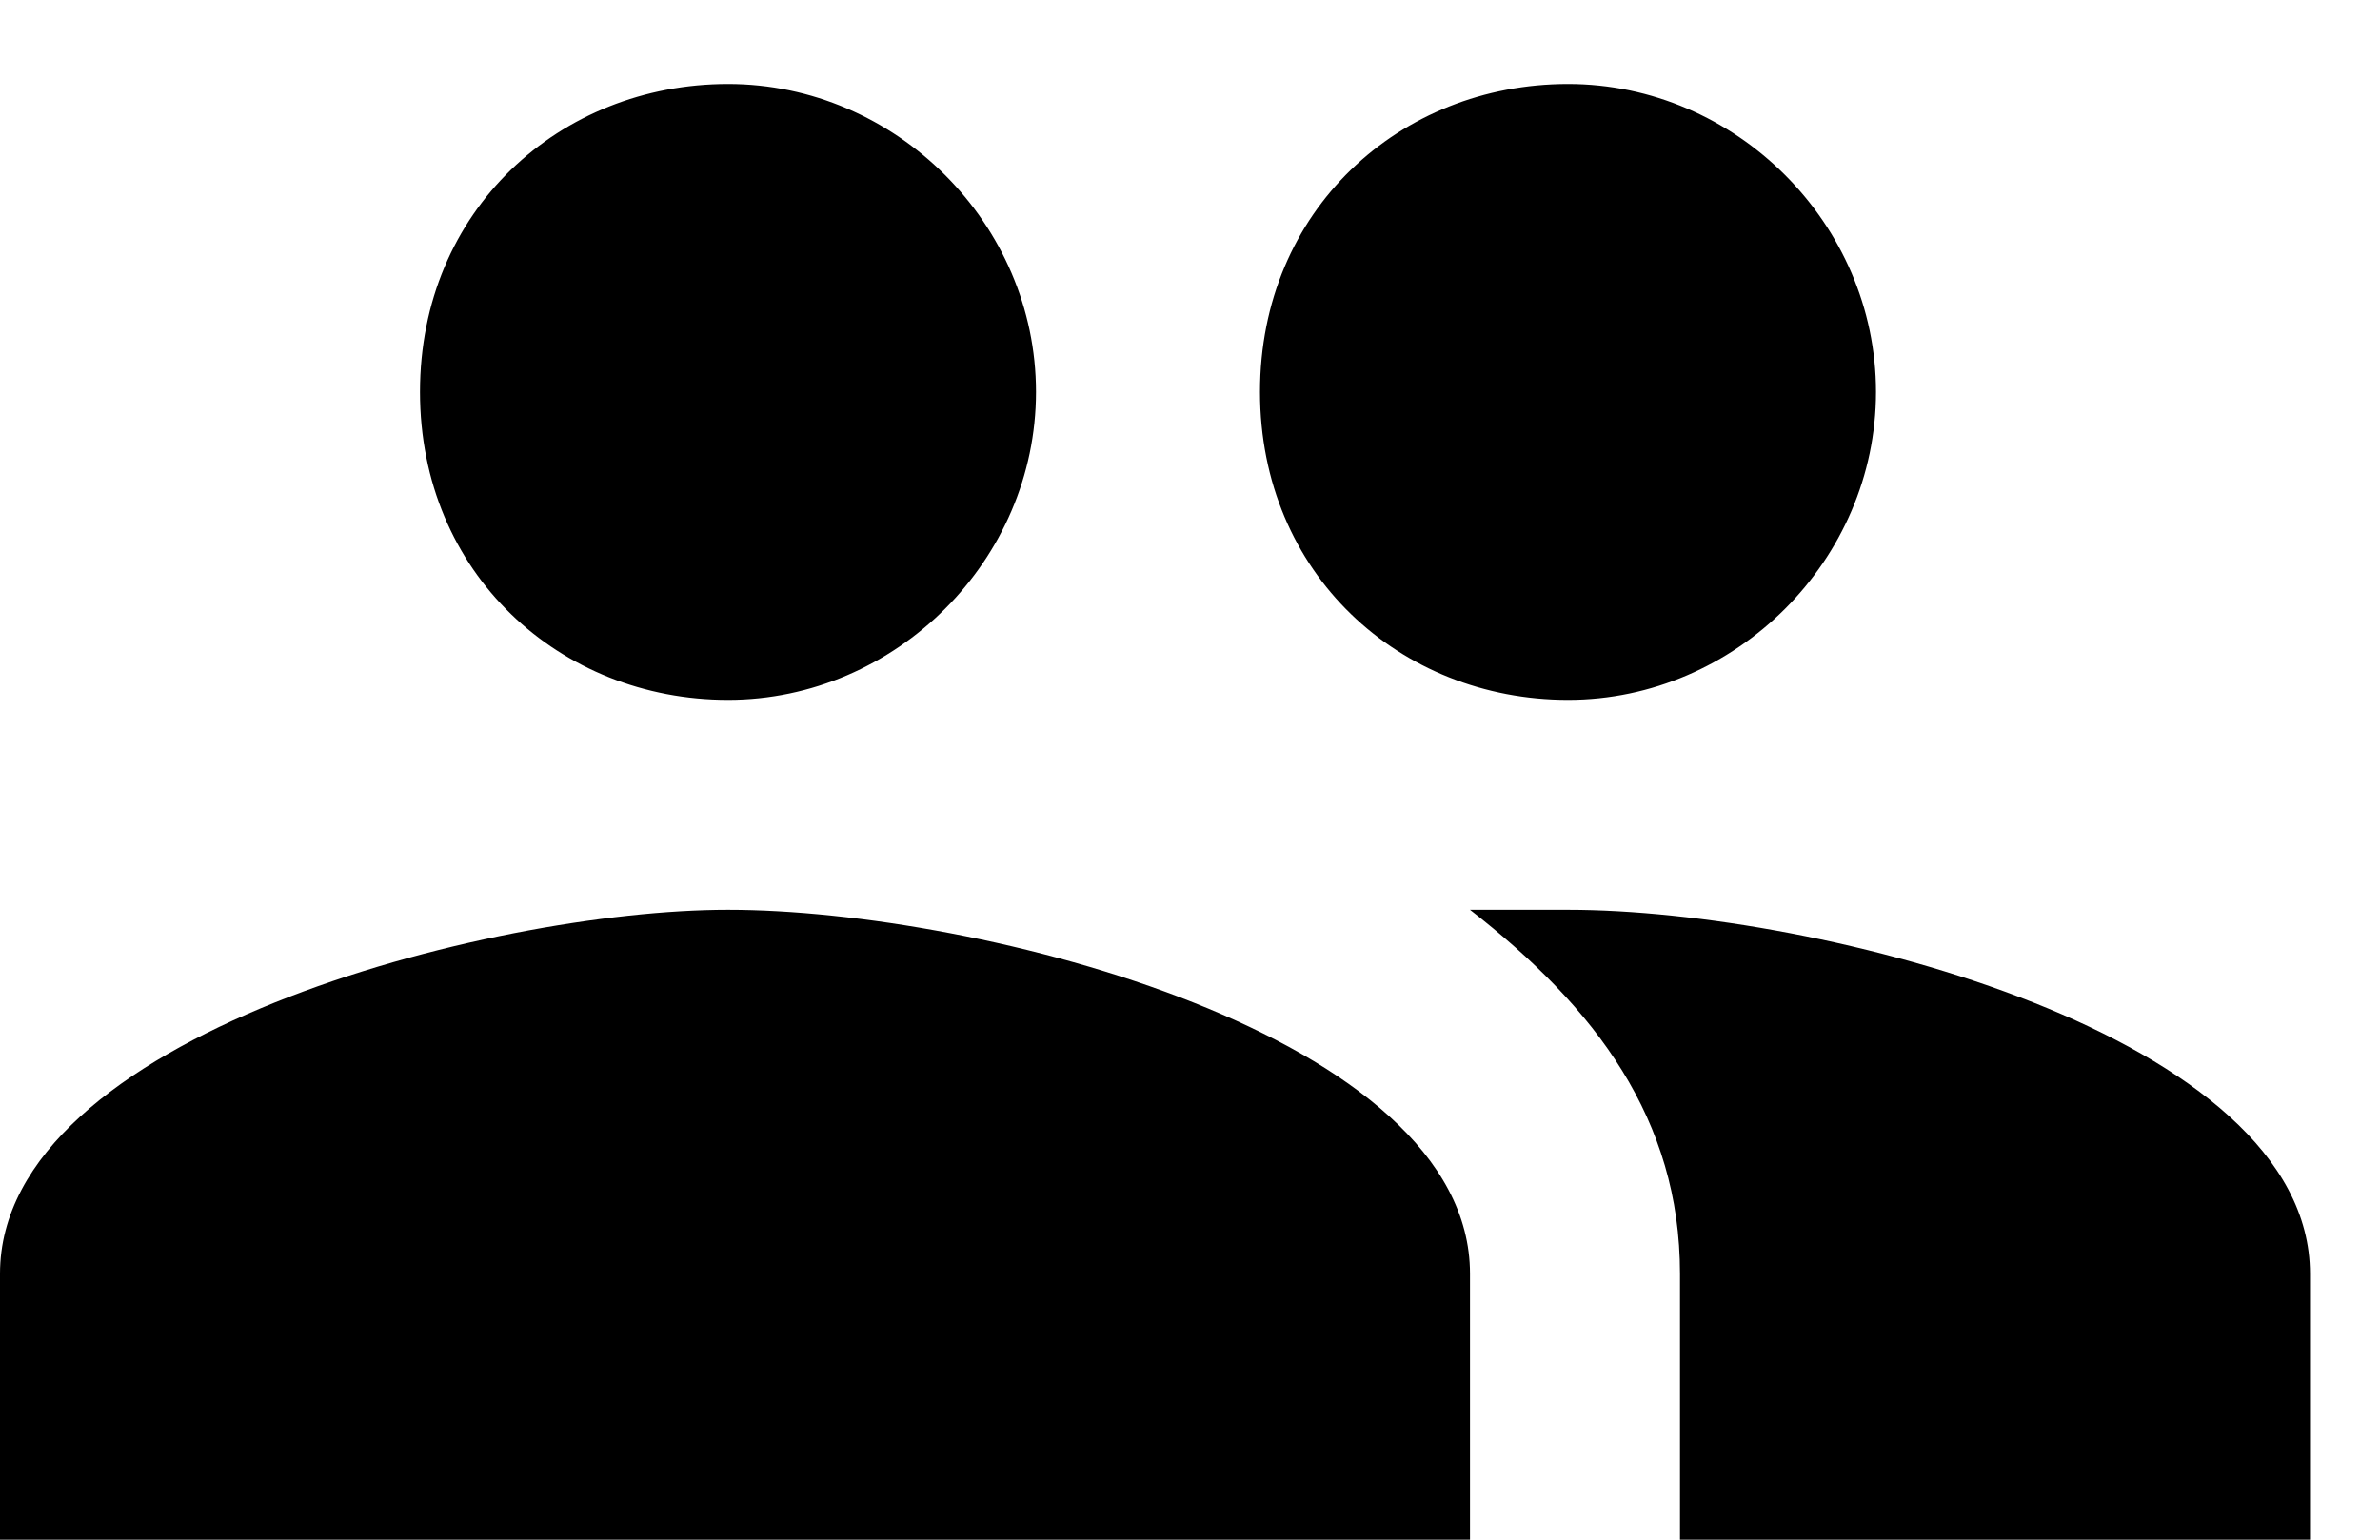 <svg xmlns="http://www.w3.org/2000/svg" width="17" height="11" viewBox="0 0 17 11">
  <path
    d="M11.2 5c1.2 0 2.2-1 2.2-2.2S12.4.6 11.2.6 9 1.5 9 2.8 10 5 11.2 5zm-6 0c1.2 0 2.2-1 2.2-2.2S6.4.6 5.2.6 3 1.5 3 2.8 4 5 5.2 5zm0 1.5C3.5 6.5 0 7.4 0 9.1V11h10.5V9.1c0-1.7-3.5-2.6-5.3-2.6zm6 0h-.7c.9.7 1.5 1.5 1.5 2.6V11h4.5V9.1c0-1.7-3.5-2.6-5.3-2.6z"
  />
</svg>
